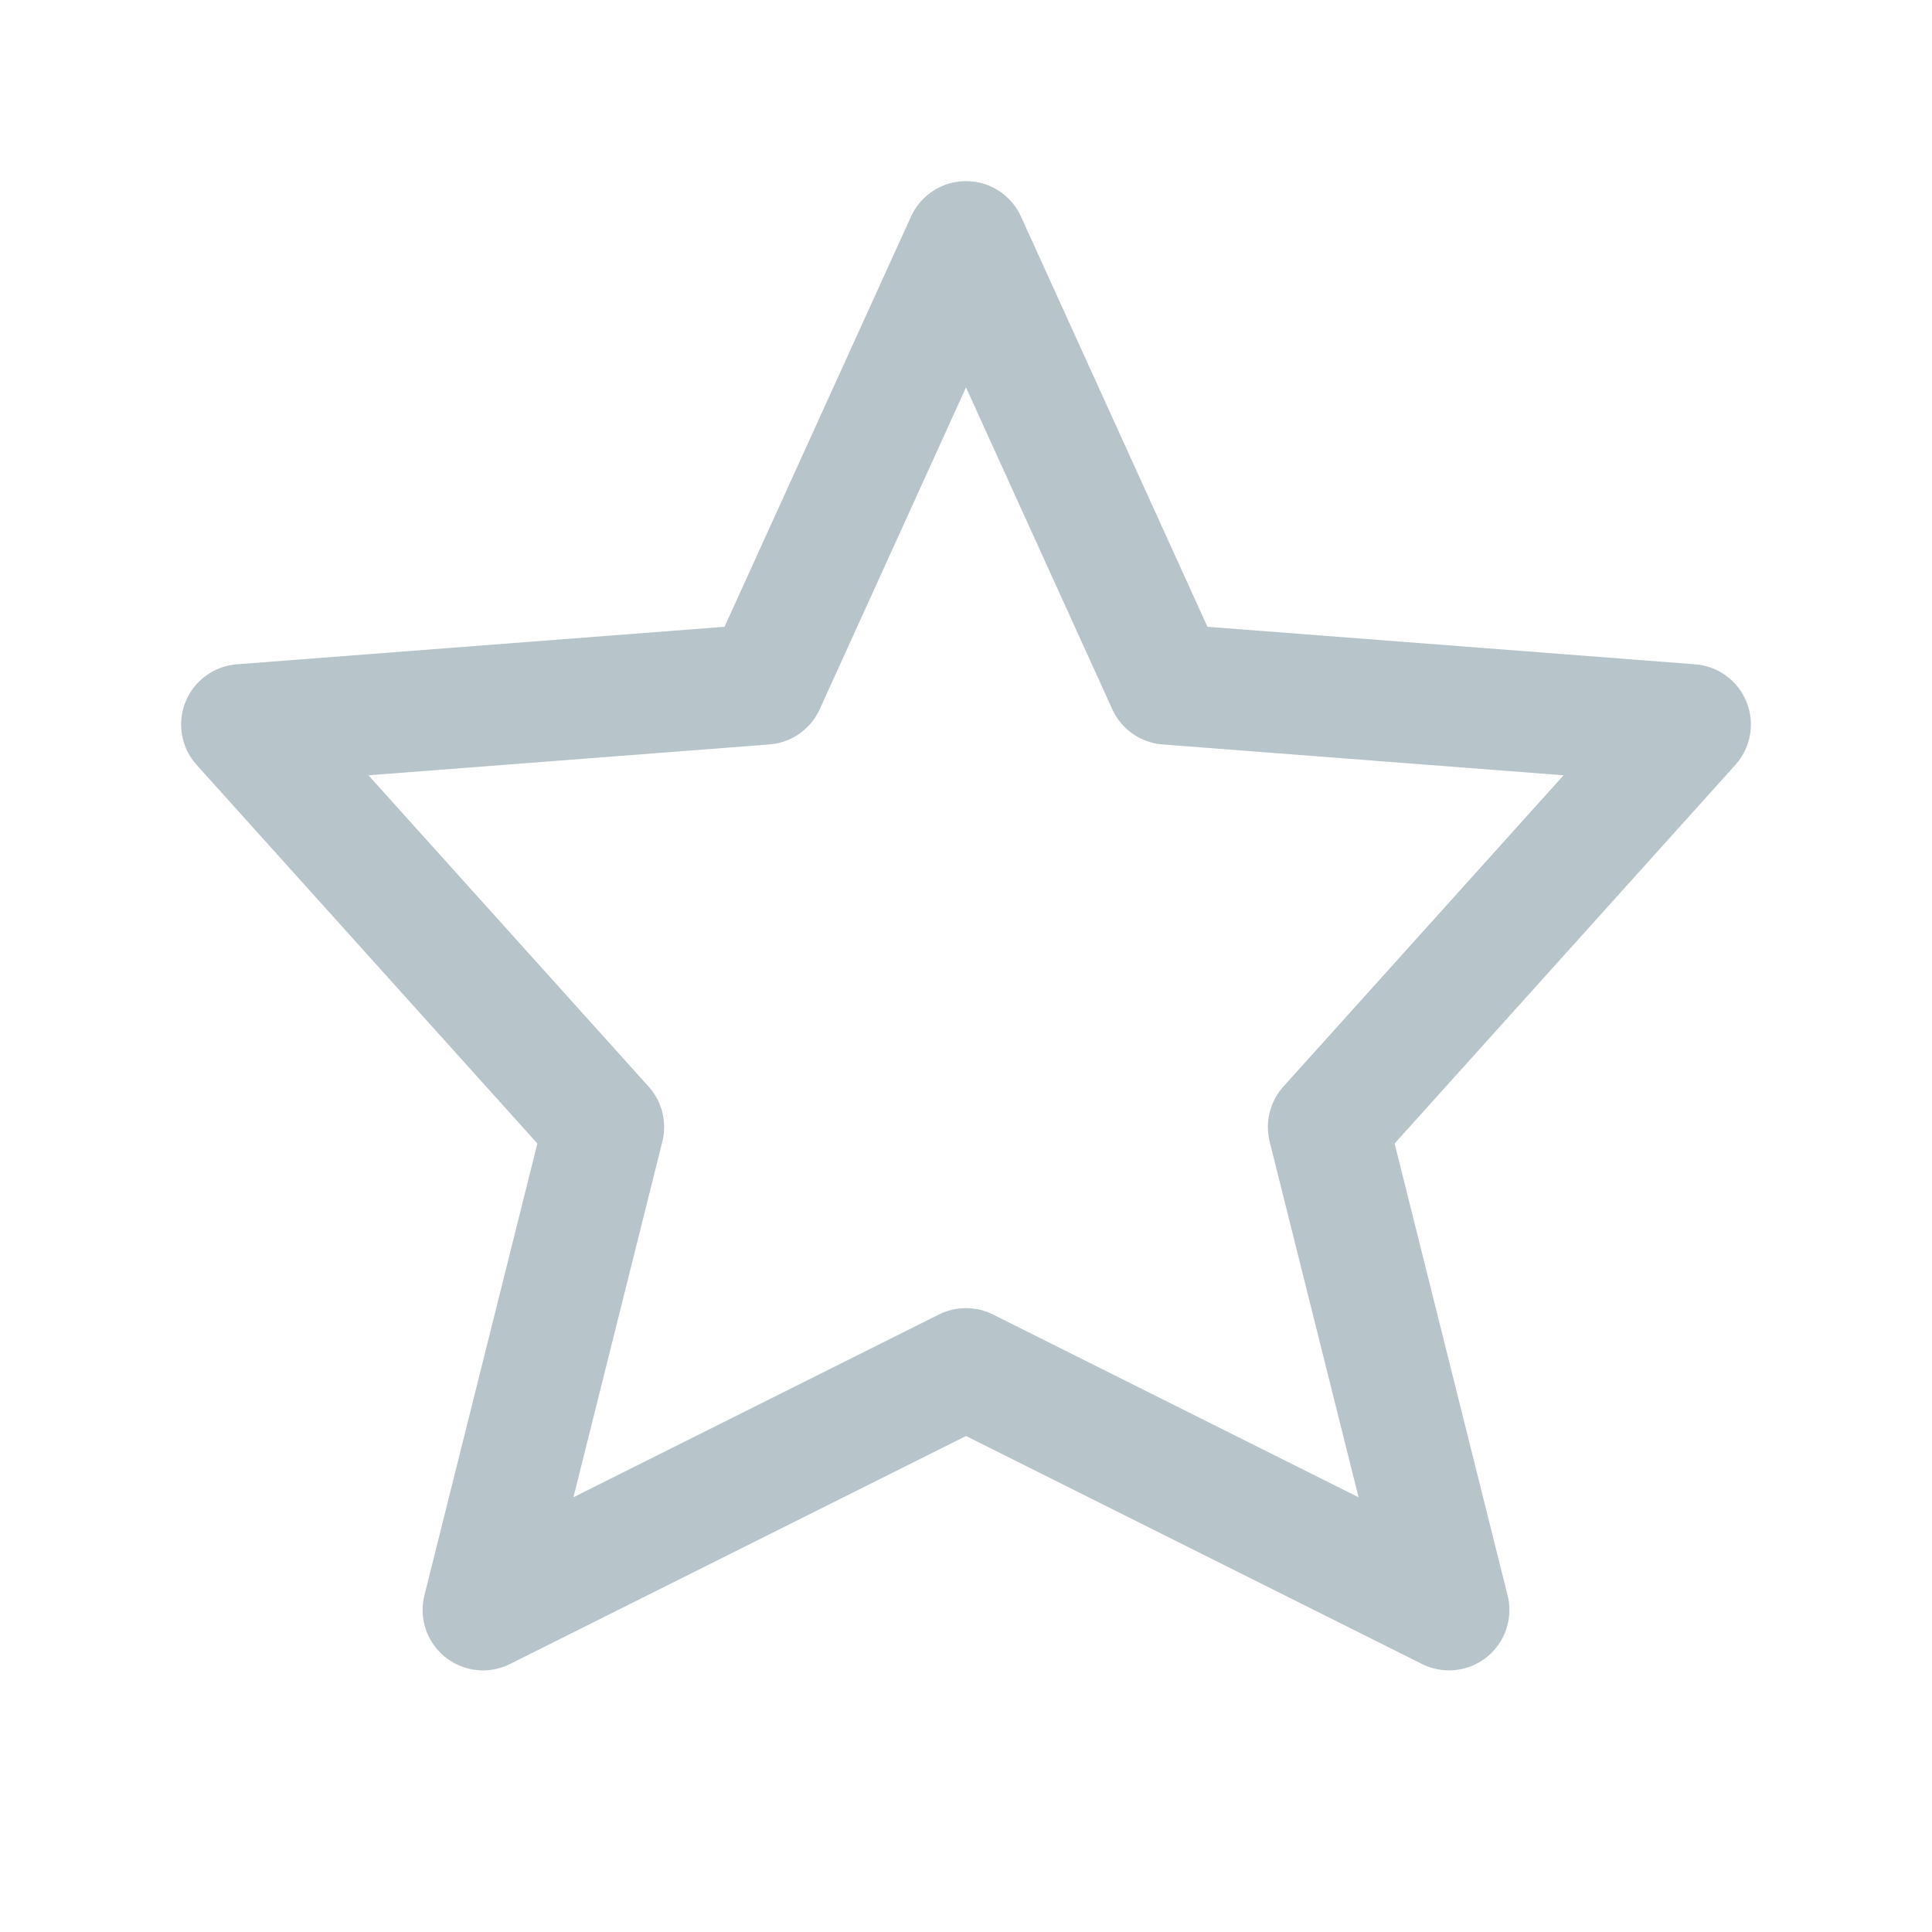 <?xml version="1.0" encoding="utf-8"?>
<!-- Generator: Adobe Illustrator 27.5.0, SVG Export Plug-In . SVG Version: 6.00 Build 0)  -->
<svg version="1.1" id="Capa_1" xmlns="http://www.w3.org/2000/svg" xmlns:xlink="http://www.w3.org/1999/xlink" x="0px" y="0px"
	 viewBox="0 0 24 24" style="enable-background:new 0 0 24 24;" xml:space="preserve">
<style type="text/css">
	.st0{fill:none;stroke:#B7C4C9;stroke-width:1.5;stroke-linecap:round;stroke-linejoin:round;}
</style>
<path class="st0" d="M12,17l-6,3l1.5-6L3,9l6.5-0.5L12,3l2.5,5.5L21,9l-4.5,5l1.5,6L12,17z"/>
</svg>
